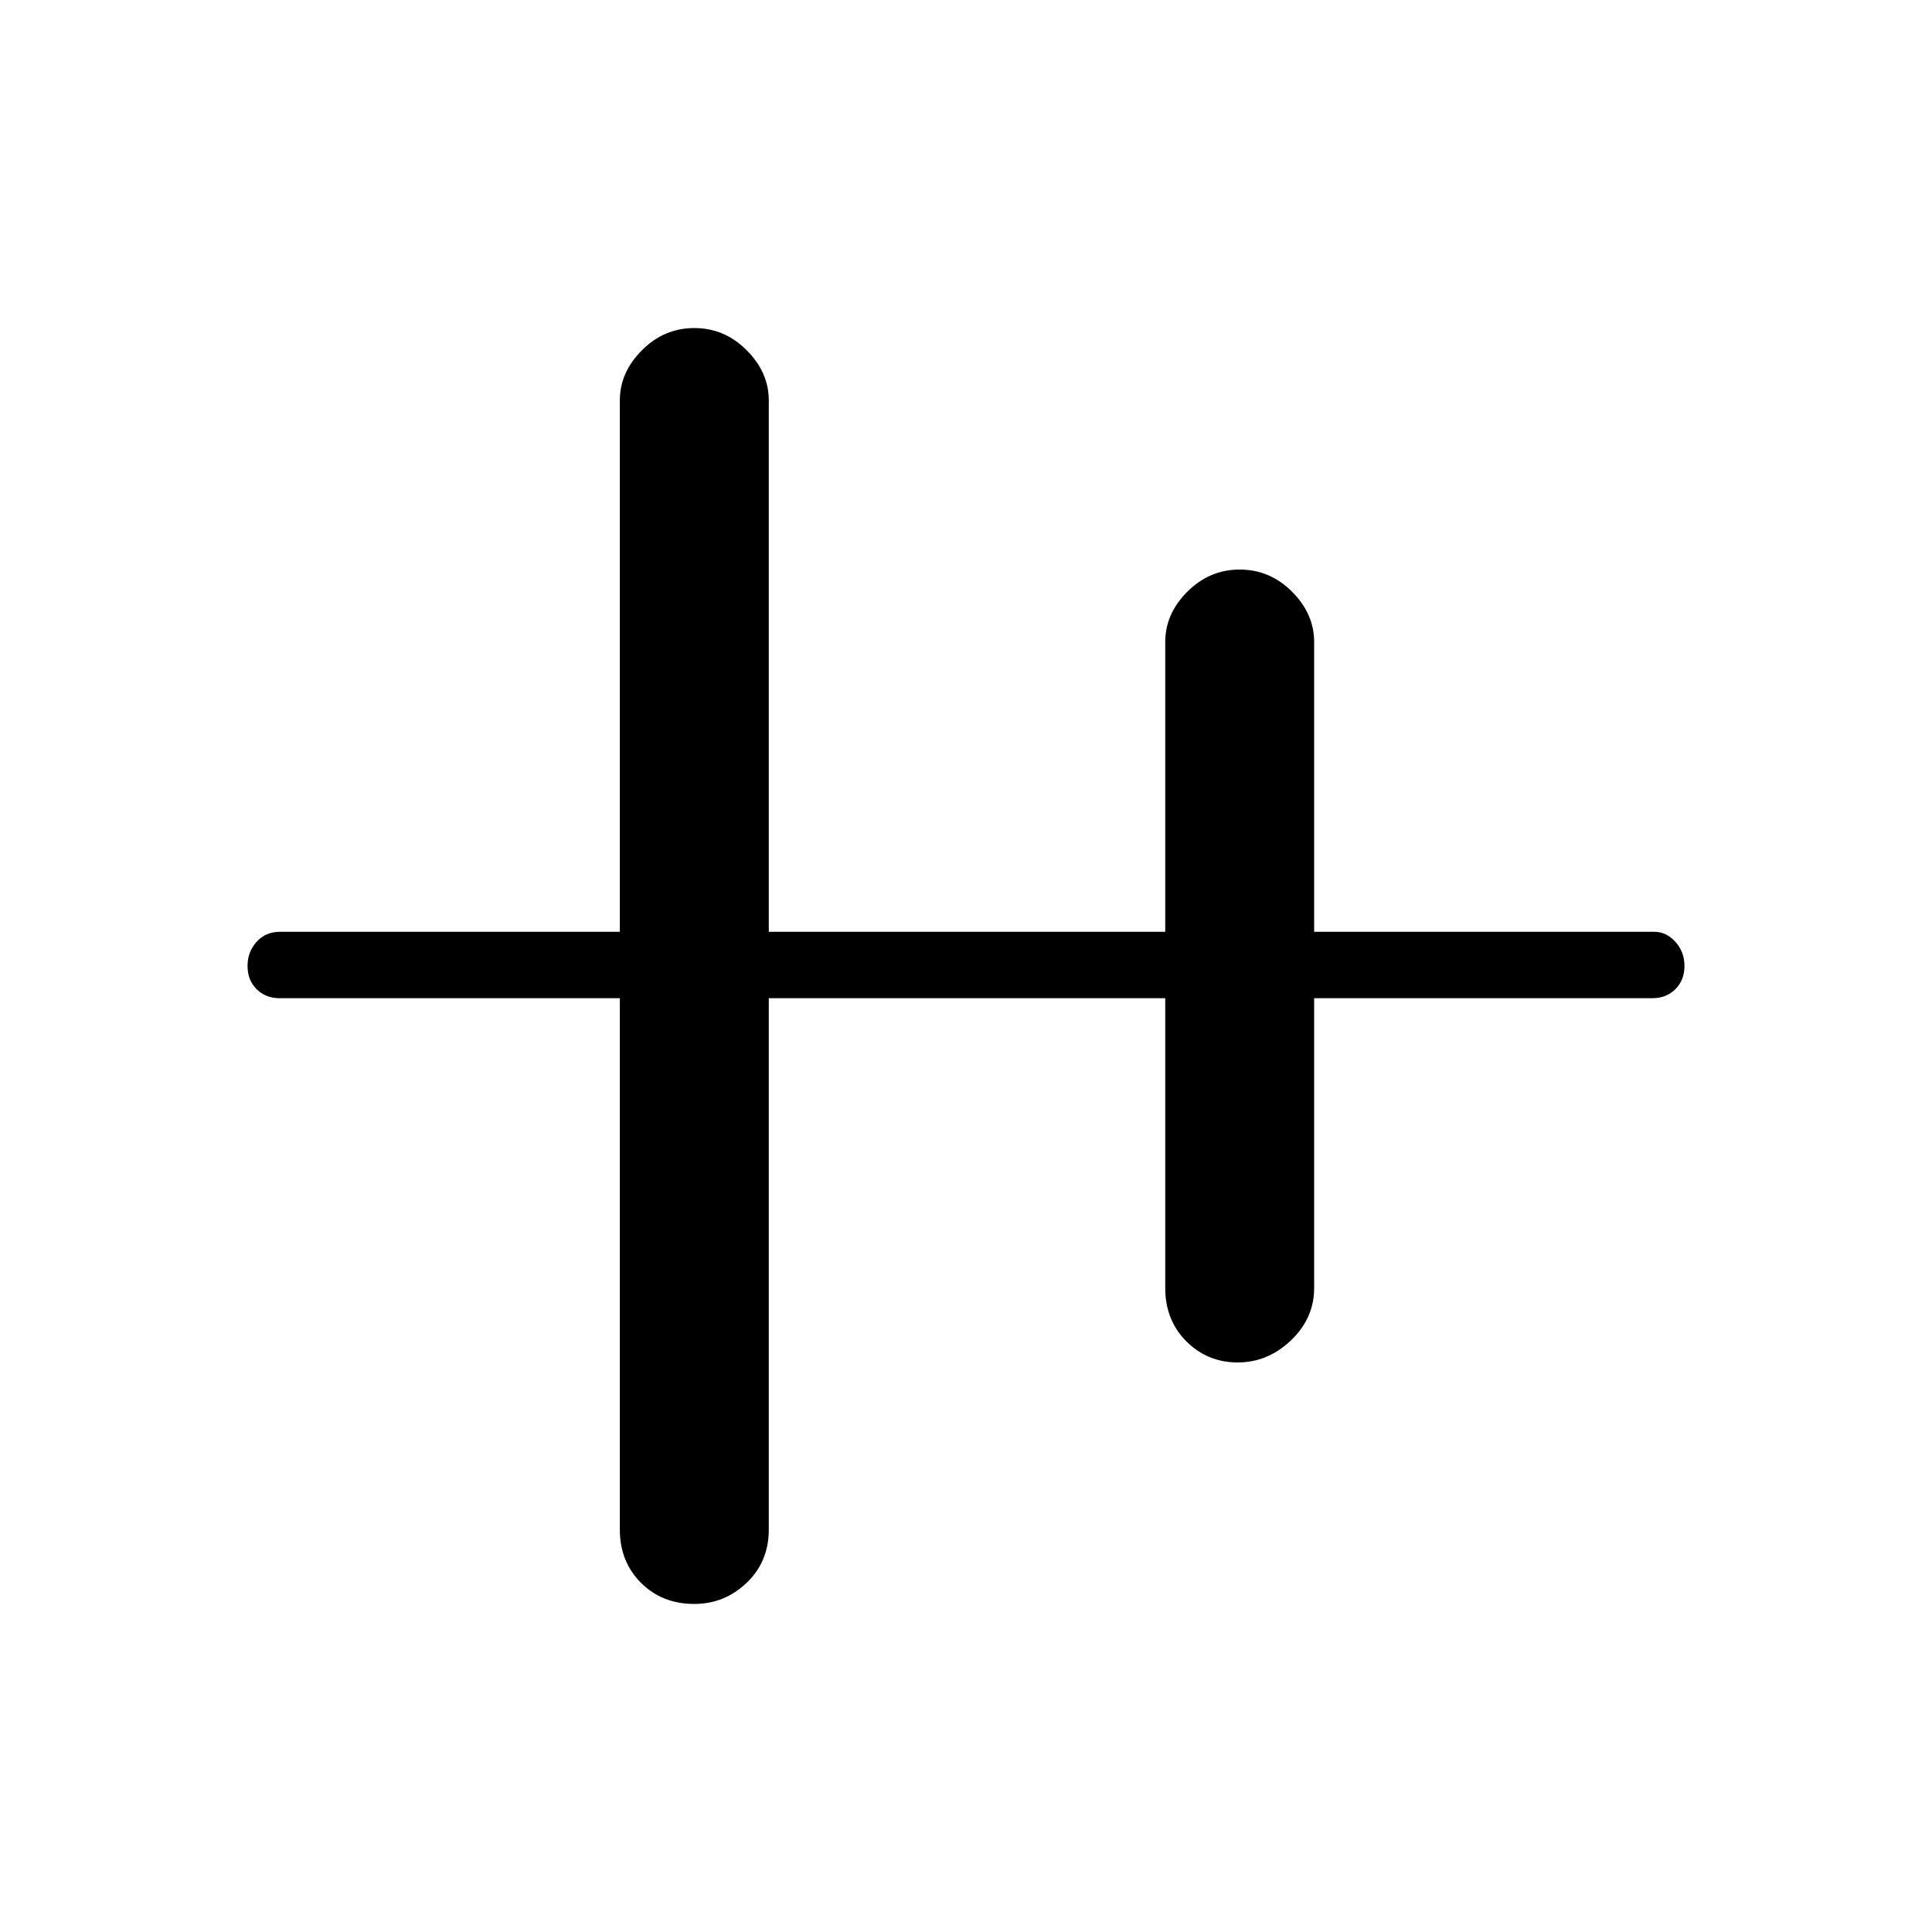 <svg xmlns="http://www.w3.org/2000/svg" height="40" width="40"><path d="M14.375 33.208q-.667 0-1.104-.437-.438-.438-.438-1.104v-11H5.792q-.292 0-.48-.188-.187-.187-.187-.479t.187-.5q.188-.208.48-.208h7.041v-11q0-.584.459-1.042.458-.458 1.083-.458t1.083.458q.459.458.459 1.042v11h8.208v-6q0-.584.458-1.042.459-.458 1.084-.458t1.083.458q.458.458.458 1.042v6h7.042q.25 0 .438.208.187.208.187.5 0 .292-.187.479-.188.188-.48.188h-7v6q0 .625-.479 1.083-.479.458-1.104.458-.625 0-1.063-.437-.437-.438-.437-1.104v-6h-8.208v11q0 .666-.459 1.104-.458.437-1.083.437Z"/></svg>